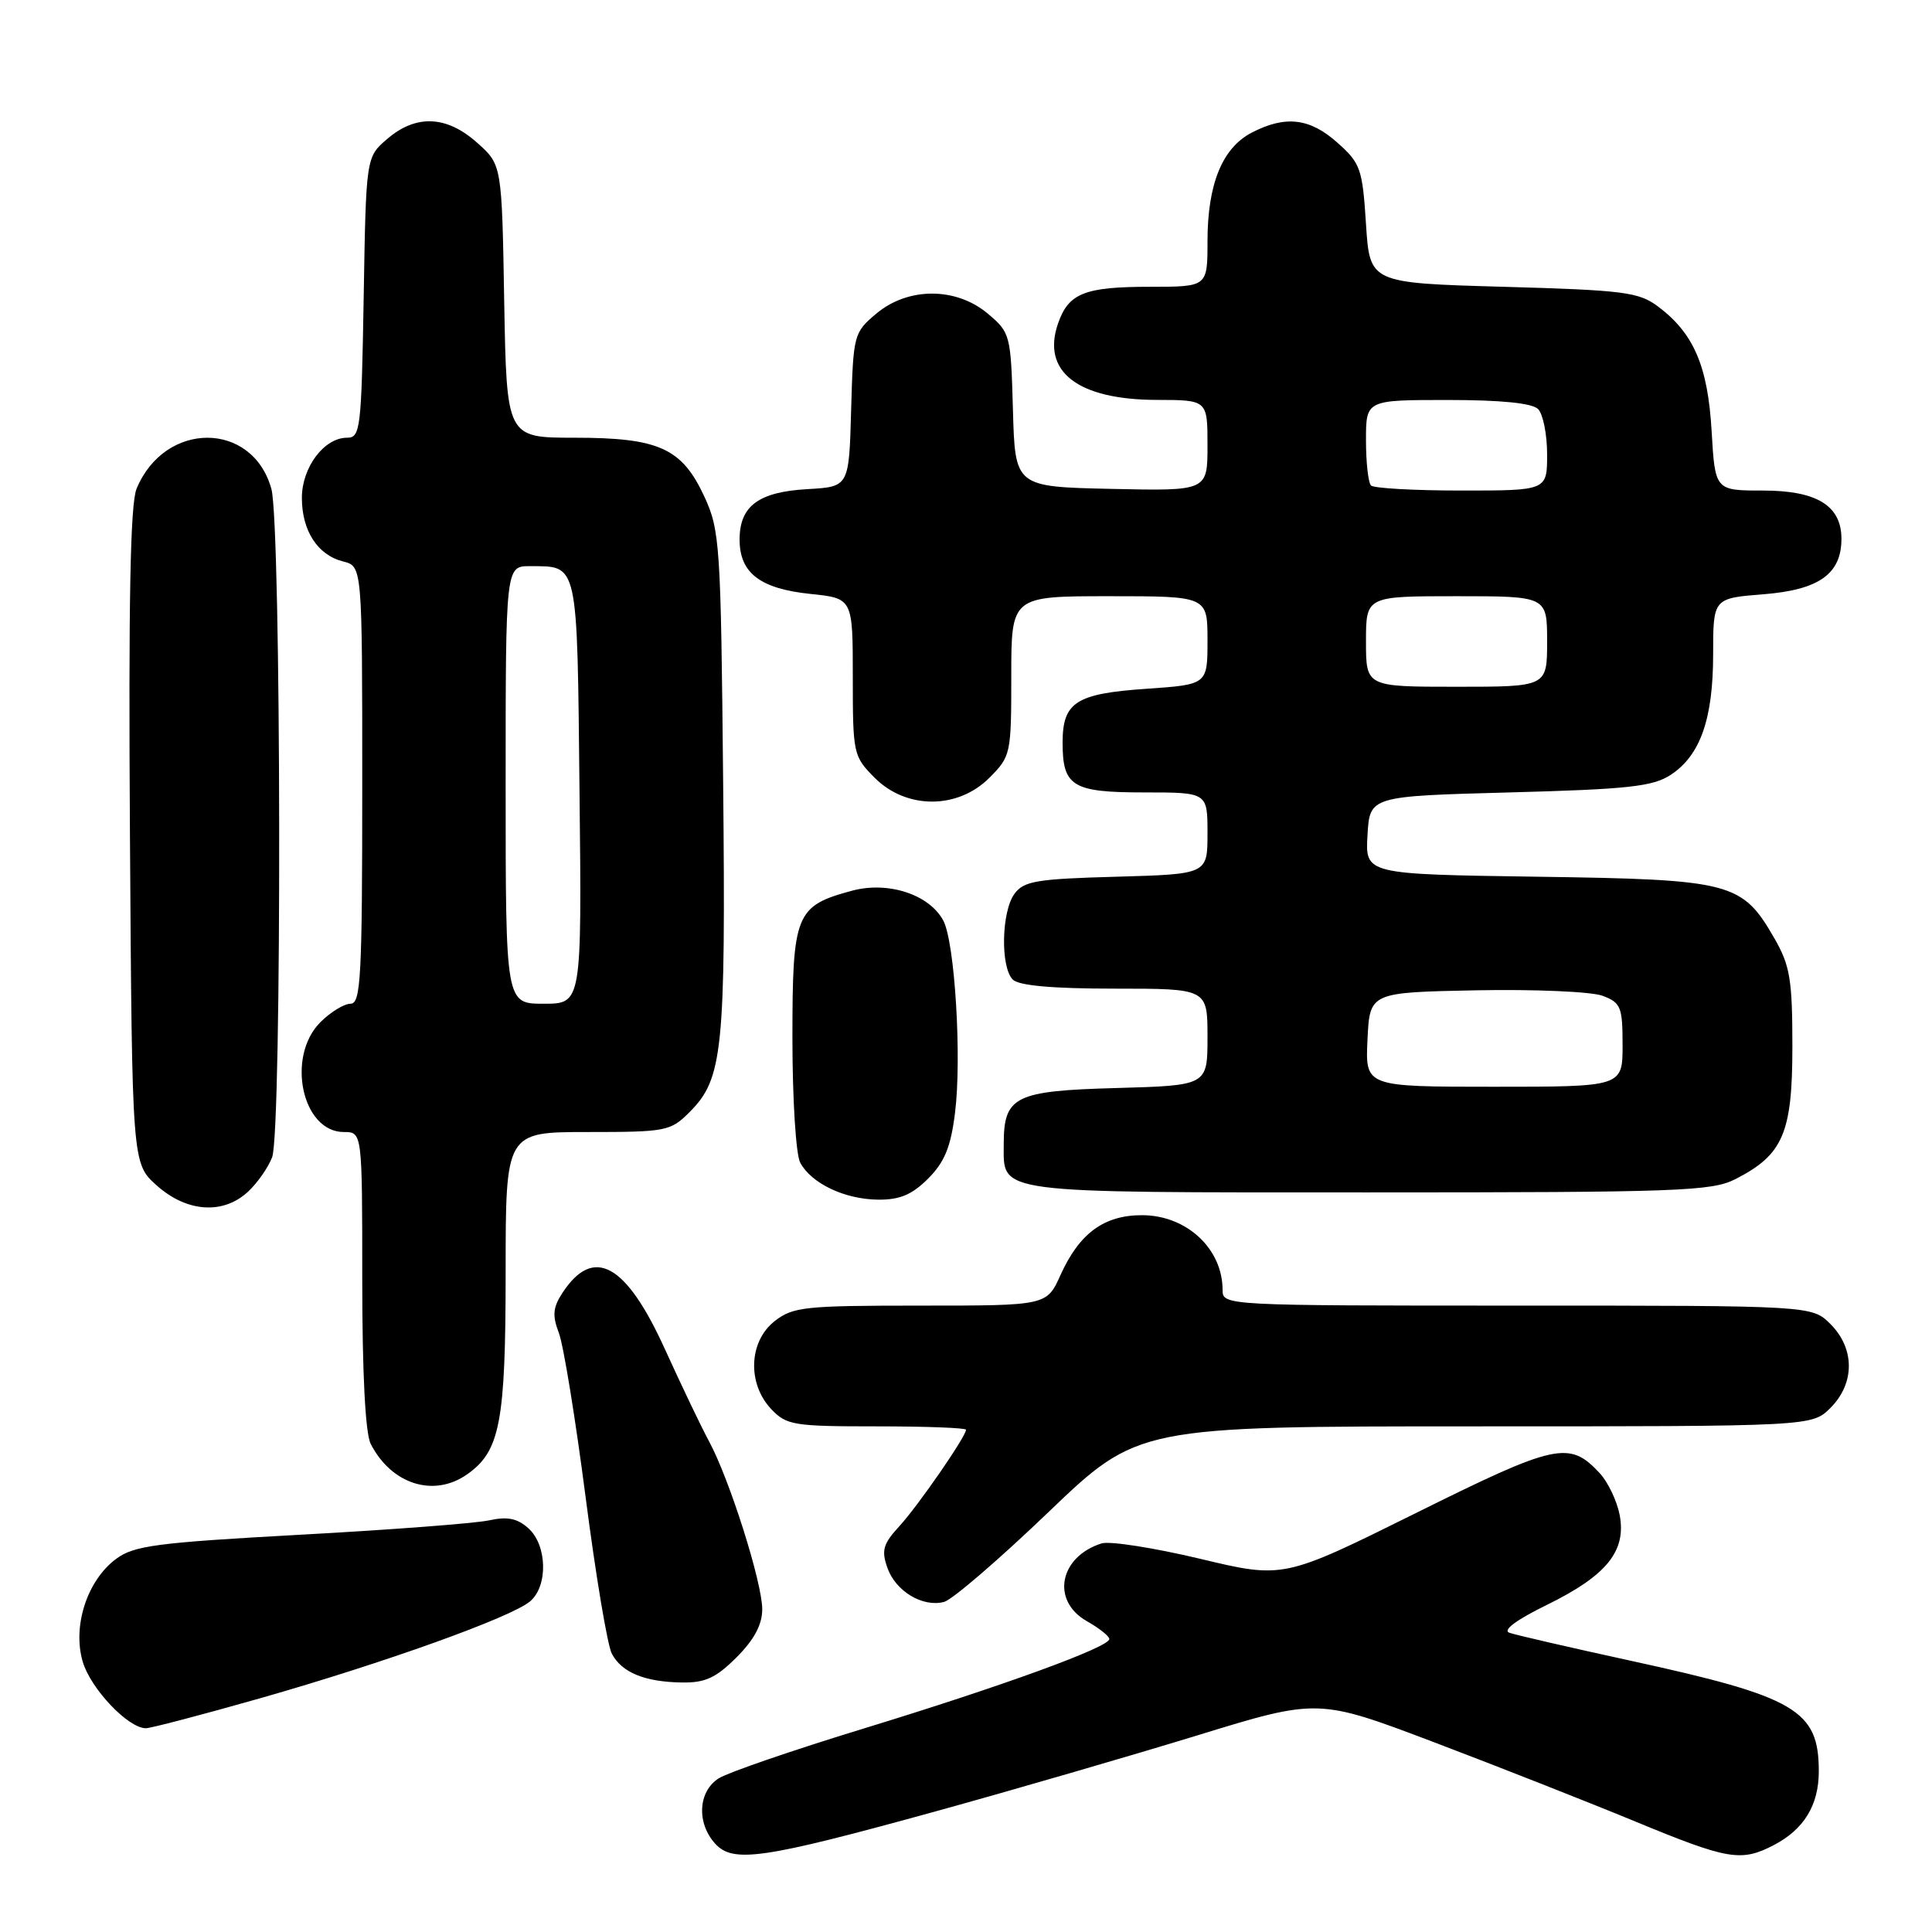 <?xml version="1.0" encoding="UTF-8" standalone="no"?>
<!DOCTYPE svg PUBLIC "-//W3C//DTD SVG 1.1//EN" "http://www.w3.org/Graphics/SVG/1.1/DTD/svg11.dtd" >
<svg xmlns="http://www.w3.org/2000/svg" xmlns:xlink="http://www.w3.org/1999/xlink" version="1.1" viewBox="0 0 256 256">
 <g >
 <path fill="currentColor"
d=" M 124.00 240.01 C 134.18 237.20 149.73 232.68 158.58 229.97 C 174.65 225.03 174.65 225.03 190.08 230.88 C 198.56 234.10 210.54 238.82 216.71 241.37 C 228.96 246.43 230.69 246.73 234.99 244.51 C 239.03 242.42 241.00 239.20 241.00 234.71 C 241.00 226.60 237.99 224.83 216.00 220.04 C 208.03 218.30 200.82 216.64 200.00 216.35 C 199.06 216.02 200.92 214.64 204.96 212.66 C 212.88 208.78 215.51 205.54 214.62 200.77 C 214.26 198.89 213.07 196.38 211.96 195.19 C 207.94 190.88 206.22 191.25 187.59 200.50 C 170.07 209.19 170.07 209.19 158.99 206.54 C 152.90 205.09 147.03 204.17 145.96 204.51 C 140.36 206.29 139.25 212.09 143.99 214.80 C 145.64 215.73 146.99 216.80 146.99 217.18 C 147.00 218.25 132.93 223.38 114.50 229.02 C 105.15 231.88 96.49 234.85 95.25 235.63 C 92.51 237.35 92.27 241.53 94.75 244.28 C 97.13 246.91 101.03 246.34 124.00 240.01 Z  M 34.50 225.02 C 50.95 220.33 67.78 214.29 70.25 212.18 C 72.63 210.15 72.51 204.77 70.03 202.52 C 68.54 201.18 67.25 200.92 64.78 201.46 C 62.97 201.85 51.73 202.71 39.79 203.36 C 20.69 204.41 17.75 204.80 15.37 206.57 C 11.54 209.43 9.58 215.47 10.96 220.18 C 12.01 223.76 16.98 229.00 19.33 229.00 C 19.97 229.00 26.80 227.21 34.50 225.02 Z  M 97.60 219.60 C 99.94 217.26 101.00 215.27 101.00 213.23 C 101.00 209.70 96.67 196.02 93.97 191.02 C 92.92 189.08 90.29 183.57 88.10 178.76 C 82.95 167.41 78.64 165.04 74.53 171.31 C 73.26 173.25 73.17 174.30 74.05 176.62 C 74.66 178.20 76.25 187.98 77.59 198.33 C 78.93 208.69 80.49 218.06 81.08 219.14 C 82.40 221.62 85.42 222.86 90.35 222.94 C 93.44 222.99 94.87 222.33 97.60 219.60 Z  M 138.91 200.38 C 150.79 189.00 150.79 189.00 195.44 189.00 C 240.09 189.00 240.09 189.00 242.55 186.55 C 245.79 183.30 245.79 178.70 242.55 175.45 C 240.09 173.00 240.09 173.00 201.05 173.00 C 162.25 173.00 162.00 172.99 162.00 170.93 C 162.00 165.48 157.26 161.05 151.38 161.02 C 146.32 160.99 143.03 163.40 140.53 168.93 C 138.70 173.00 138.70 173.00 121.98 173.00 C 106.59 173.00 105.06 173.16 102.63 175.07 C 99.22 177.76 99.00 183.31 102.17 186.69 C 104.21 188.85 105.11 189.00 116.17 189.00 C 122.68 189.00 128.00 189.20 128.00 189.45 C 128.00 190.34 121.63 199.56 119.15 202.25 C 117.02 204.57 116.77 205.44 117.58 207.73 C 118.67 210.85 122.26 213.01 125.10 212.26 C 126.17 211.98 132.38 206.64 138.91 200.38 Z  M 61.88 195.37 C 66.27 192.30 67.00 188.47 67.00 168.53 C 67.00 150.00 67.00 150.00 77.86 150.00 C 88.27 150.00 88.84 149.89 91.36 147.37 C 95.79 142.94 96.17 139.26 95.82 103.63 C 95.52 72.15 95.39 70.27 93.34 65.82 C 90.36 59.38 87.32 58.00 76.11 58.00 C 67.13 58.00 67.13 58.00 66.81 39.92 C 66.50 21.83 66.50 21.83 63.23 18.92 C 59.19 15.30 55.12 15.13 51.31 18.41 C 48.50 20.82 48.50 20.82 48.19 39.41 C 47.89 56.90 47.76 58.00 45.98 58.00 C 42.95 58.00 40.00 61.93 40.00 65.97 C 40.00 70.33 42.09 73.56 45.48 74.40 C 48.00 75.04 48.00 75.04 48.00 104.02 C 48.00 129.49 47.81 133.00 46.45 133.00 C 45.60 133.00 43.80 134.10 42.45 135.45 C 37.89 140.02 40.02 150.00 45.56 150.00 C 48.00 150.00 48.00 150.00 48.00 169.57 C 48.00 182.01 48.41 189.93 49.12 191.32 C 51.86 196.68 57.47 198.46 61.88 195.37 Z  M 32.87 157.90 C 34.11 156.75 35.54 154.70 36.06 153.34 C 37.37 149.90 37.27 69.53 35.96 64.78 C 33.45 55.76 21.84 55.74 18.10 64.75 C 17.26 66.78 17.02 79.57 17.22 110.87 C 17.50 154.17 17.50 154.17 20.77 157.08 C 24.75 160.64 29.58 160.97 32.87 157.90 Z  M 122.98 156.17 C 125.16 153.99 125.98 151.99 126.54 147.50 C 127.46 140.20 126.52 124.84 124.99 121.98 C 123.14 118.52 117.69 116.74 112.91 118.02 C 105.41 120.04 105.00 121.06 105.00 137.57 C 105.00 145.60 105.46 152.99 106.03 154.05 C 107.50 156.81 111.91 158.91 116.33 158.96 C 119.23 158.99 120.84 158.31 122.98 156.17 Z  M 229.93 156.25 C 236.27 153.02 237.50 150.16 237.50 138.67 C 237.50 129.83 237.19 127.96 235.16 124.41 C 230.84 116.89 229.54 116.54 203.70 116.17 C 180.90 115.84 180.90 115.84 181.20 110.67 C 181.50 105.50 181.50 105.50 200.05 105.00 C 215.78 104.58 219.02 104.22 221.38 102.67 C 225.30 100.10 227.00 95.27 227.00 86.67 C 227.00 79.27 227.00 79.27 233.71 78.74 C 241.05 78.15 244.00 76.04 244.00 71.39 C 244.00 67.01 240.74 65.00 233.63 65.00 C 227.26 65.00 227.26 65.00 226.80 57.14 C 226.30 48.50 224.43 44.15 219.68 40.60 C 217.14 38.70 215.15 38.45 199.18 38.00 C 181.50 37.50 181.50 37.50 181.00 29.67 C 180.53 22.36 180.28 21.63 177.23 18.92 C 173.57 15.64 170.33 15.26 165.87 17.57 C 161.96 19.59 160.00 24.40 160.00 31.97 C 160.00 38.00 160.00 38.00 152.43 38.00 C 143.71 38.00 141.60 38.84 140.20 42.85 C 137.98 49.23 142.78 52.96 153.25 52.99 C 160.00 53.00 160.00 53.00 160.00 59.03 C 160.00 65.06 160.00 65.06 147.25 64.78 C 134.50 64.50 134.50 64.50 134.22 54.31 C 133.94 44.33 133.87 44.07 130.89 41.56 C 126.68 38.02 120.32 38.02 116.11 41.56 C 113.13 44.07 113.06 44.33 112.78 54.31 C 112.50 64.50 112.50 64.50 107.01 64.81 C 100.51 65.18 98.00 67.04 98.00 71.50 C 98.00 75.93 100.72 78.01 107.40 78.70 C 113.00 79.28 113.00 79.28 113.00 89.72 C 113.00 99.92 113.07 100.22 115.92 103.08 C 120.11 107.26 126.89 107.26 131.08 103.08 C 133.94 100.21 134.00 99.93 134.00 89.58 C 134.00 79.00 134.00 79.00 147.00 79.00 C 160.00 79.00 160.00 79.00 160.00 84.86 C 160.00 90.71 160.00 90.71 151.87 91.27 C 142.56 91.91 140.80 93.05 140.80 98.41 C 140.80 104.21 142.10 105.00 151.62 105.00 C 160.00 105.00 160.00 105.00 160.00 110.42 C 160.00 115.83 160.00 115.83 147.92 116.17 C 137.34 116.46 135.66 116.74 134.42 118.44 C 132.69 120.81 132.55 128.15 134.20 129.80 C 135.00 130.60 139.47 131.00 147.70 131.00 C 160.00 131.00 160.00 131.00 160.00 137.42 C 160.00 143.83 160.00 143.83 147.92 144.17 C 134.44 144.54 133.00 145.26 133.00 151.62 C 133.00 158.22 131.35 158.00 181.32 158.00 C 222.36 158.00 226.81 157.84 229.93 156.25 Z  M 67.00 104.00 C 67.00 75.00 67.00 75.00 70.25 75.02 C 76.67 75.05 76.47 74.16 76.79 104.96 C 77.09 133.00 77.09 133.00 72.04 133.00 C 67.00 133.00 67.00 133.00 67.00 104.00 Z  M 181.20 137.75 C 181.50 131.50 181.50 131.50 195.61 131.22 C 203.38 131.07 210.92 131.40 212.36 131.95 C 214.77 132.86 215.00 133.43 215.00 138.48 C 215.00 144.00 215.00 144.00 197.95 144.00 C 180.90 144.00 180.90 144.00 181.20 137.75 Z  M 181.00 85.00 C 181.00 79.00 181.00 79.00 193.00 79.00 C 205.00 79.00 205.00 79.00 205.00 85.00 C 205.00 91.00 205.00 91.00 193.00 91.00 C 181.00 91.00 181.00 91.00 181.00 85.00 Z  M 181.67 64.33 C 181.30 63.97 181.00 61.27 181.00 58.33 C 181.00 53.00 181.00 53.00 191.80 53.00 C 198.87 53.00 203.01 53.41 203.80 54.20 C 204.46 54.86 205.00 57.56 205.00 60.20 C 205.00 65.00 205.00 65.00 193.67 65.00 C 187.43 65.00 182.03 64.70 181.67 64.33 Z "/>
</g>
</svg>